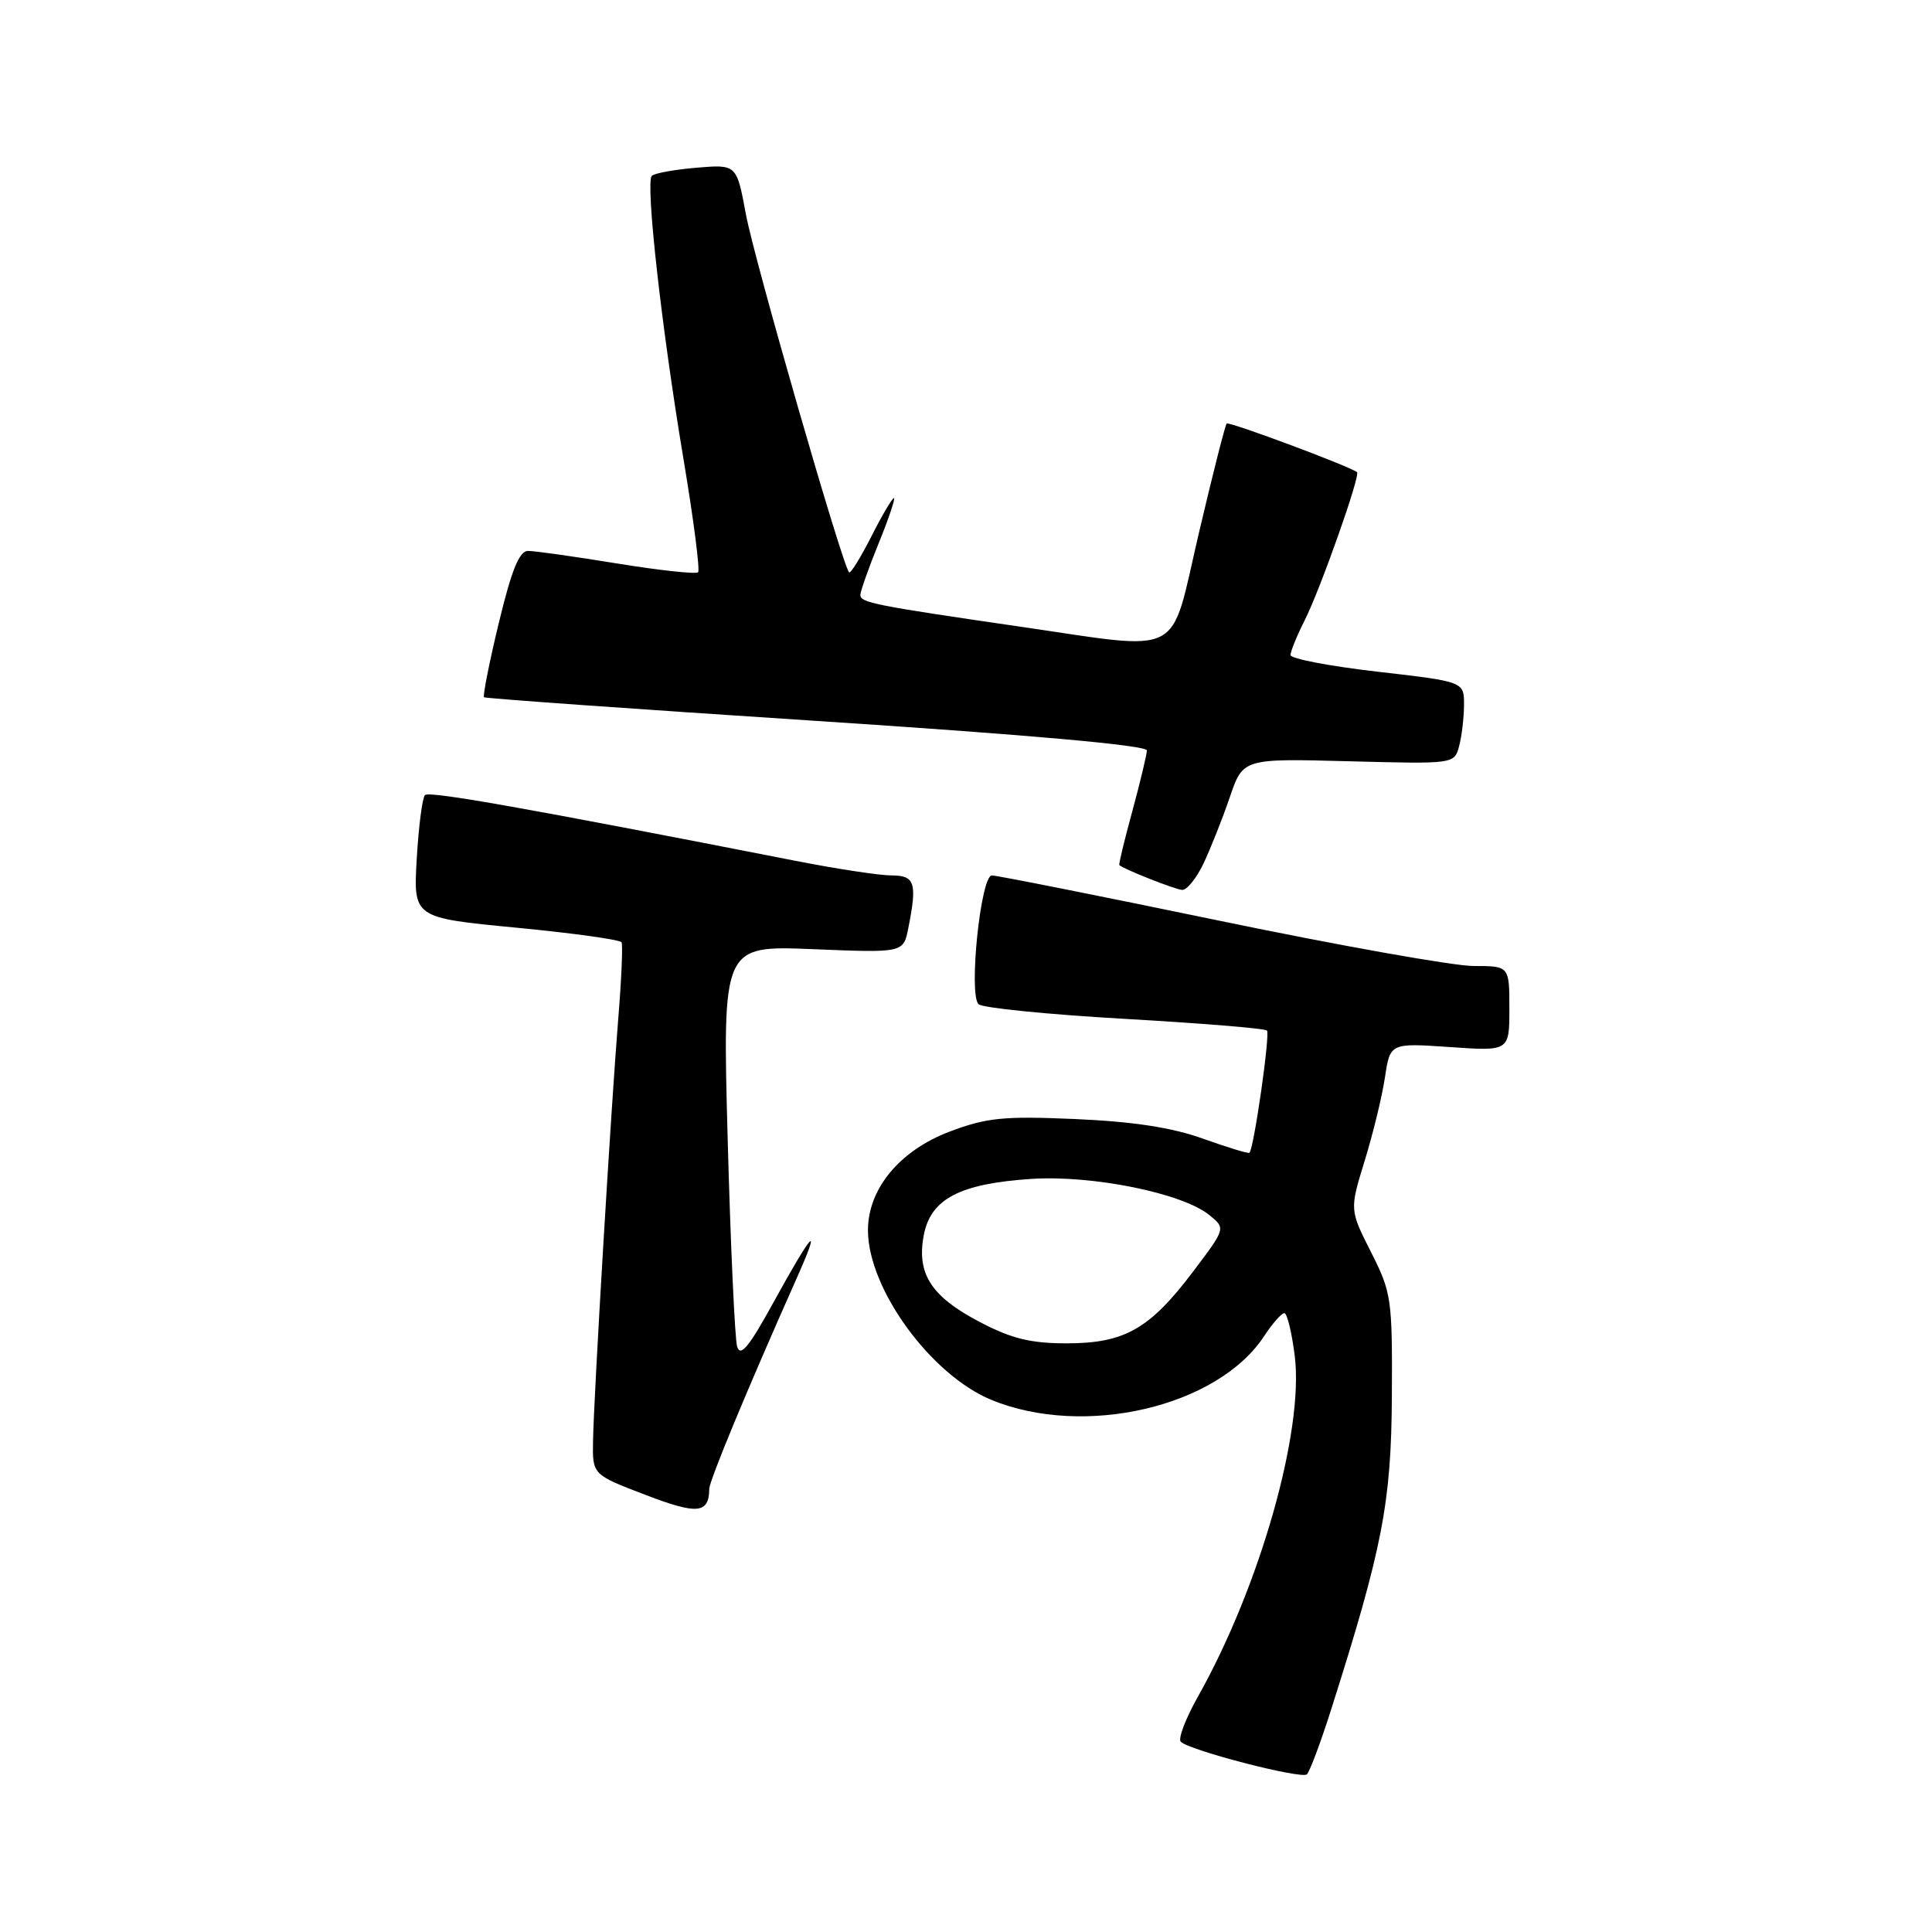 <?xml version="1.0" encoding="UTF-8" standalone="no"?>
<!DOCTYPE svg PUBLIC "-//W3C//DTD SVG 1.1//EN" "http://www.w3.org/Graphics/SVG/1.1/DTD/svg11.dtd" >
<svg xmlns="http://www.w3.org/2000/svg" xmlns:xlink="http://www.w3.org/1999/xlink" version="1.1" viewBox="0 0 256 256">
 <g >
 <path fill="currentColor"
d=" M 176.39 226.50 C 183.19 205.10 184.35 199.14 184.43 185.00 C 184.50 172.08 184.38 171.26 181.66 165.90 C 178.83 160.30 178.83 160.30 180.82 153.83 C 181.92 150.27 183.13 145.30 183.51 142.78 C 184.20 138.20 184.20 138.20 192.10 138.74 C 200.00 139.29 200.00 139.29 200.00 133.64 C 200.00 128.00 200.00 128.00 195.25 128.00 C 192.64 128.00 177.48 125.30 161.58 122.00 C 145.67 118.70 132.10 116.00 131.43 116.00 C 129.95 116.00 128.32 131.72 129.66 133.06 C 130.15 133.55 138.83 134.42 148.96 135.00 C 159.09 135.58 167.61 136.27 167.88 136.55 C 168.32 136.99 166.16 152.12 165.56 152.75 C 165.43 152.89 162.67 152.05 159.41 150.88 C 155.28 149.40 150.18 148.62 142.50 148.28 C 132.97 147.87 130.75 148.09 125.87 149.93 C 119.21 152.44 114.99 157.54 115.01 163.05 C 115.03 170.78 123.35 182.19 131.36 185.49 C 143.67 190.55 161.34 186.42 167.50 177.05 C 168.60 175.37 169.81 174.00 170.18 174.00 C 170.55 174.00 171.17 176.55 171.56 179.66 C 172.80 189.59 166.95 210.20 158.74 224.80 C 157.10 227.71 156.07 230.41 156.46 230.79 C 157.61 231.94 172.44 235.77 173.17 235.11 C 173.54 234.77 174.99 230.90 176.39 226.50 Z  M 93.98 197.29 C 94.00 196.18 99.00 184.12 105.51 169.50 C 108.96 161.76 107.73 163.03 102.43 172.68 C 99.22 178.52 98.10 179.87 97.67 178.41 C 97.37 177.36 96.80 164.97 96.42 150.89 C 95.73 125.28 95.73 125.28 107.71 125.77 C 119.70 126.26 119.70 126.26 120.35 123.01 C 121.55 116.98 121.24 116.00 118.14 116.00 C 116.57 116.00 110.83 115.13 105.39 114.06 C 69.56 107.04 56.88 104.79 56.31 105.35 C 55.96 105.71 55.47 109.51 55.22 113.80 C 54.77 121.61 54.77 121.61 68.39 122.92 C 75.89 123.64 82.17 124.51 82.36 124.86 C 82.54 125.21 82.35 129.78 81.92 135.00 C 80.96 146.85 78.68 184.97 78.58 190.95 C 78.50 195.39 78.50 195.39 85.50 198.07 C 92.41 200.72 93.94 200.58 93.98 197.29 Z  M 159.48 114.40 C 160.42 112.41 161.98 108.48 162.95 105.65 C 164.70 100.50 164.70 100.50 178.70 100.87 C 192.70 101.24 192.70 101.24 193.34 98.87 C 193.69 97.57 193.98 95.11 193.99 93.41 C 194.00 90.32 194.00 90.32 182.50 89.00 C 176.18 88.27 171.00 87.28 171.00 86.80 C 171.00 86.32 171.84 84.25 172.87 82.21 C 174.95 78.09 180.31 62.93 179.81 62.56 C 178.67 61.72 162.85 55.82 162.54 56.12 C 162.34 56.33 160.67 62.91 158.83 70.75 C 154.94 87.39 157.19 86.23 135.00 83.01 C 115.96 80.24 114.00 79.85 114.00 78.85 C 114.00 78.36 115.09 75.27 116.43 71.98 C 117.77 68.69 118.67 66.00 118.45 66.00 C 118.22 66.00 116.87 68.29 115.45 71.10 C 114.03 73.90 112.70 76.04 112.51 75.84 C 111.63 74.97 99.94 34.38 98.84 28.41 C 97.61 21.78 97.61 21.78 92.31 22.22 C 89.39 22.47 86.72 22.95 86.37 23.30 C 85.50 24.17 87.66 43.47 90.58 60.92 C 91.91 68.85 92.77 75.56 92.50 75.83 C 92.23 76.10 87.39 75.58 81.75 74.66 C 76.11 73.74 70.80 72.99 69.95 73.00 C 68.81 73.00 67.77 75.58 66.09 82.56 C 64.82 87.82 63.95 92.24 64.14 92.39 C 64.34 92.55 84.19 93.96 108.25 95.53 C 136.56 97.38 151.99 98.76 151.97 99.44 C 151.95 100.02 151.08 103.64 150.04 107.48 C 148.99 111.32 148.21 114.54 148.32 114.63 C 148.89 115.17 155.68 117.85 156.64 117.92 C 157.26 117.96 158.54 116.38 159.48 114.40 Z  M 129.88 175.20 C 123.40 171.82 121.44 168.80 122.40 163.69 C 123.30 158.86 127.19 156.83 136.67 156.21 C 144.79 155.69 156.66 158.09 160.24 161.00 C 162.42 162.76 162.42 162.76 158.13 168.44 C 152.35 176.10 149.03 177.99 141.36 178.00 C 136.58 178.00 134.05 177.38 129.88 175.20 Z "/>
</g>
</svg>
